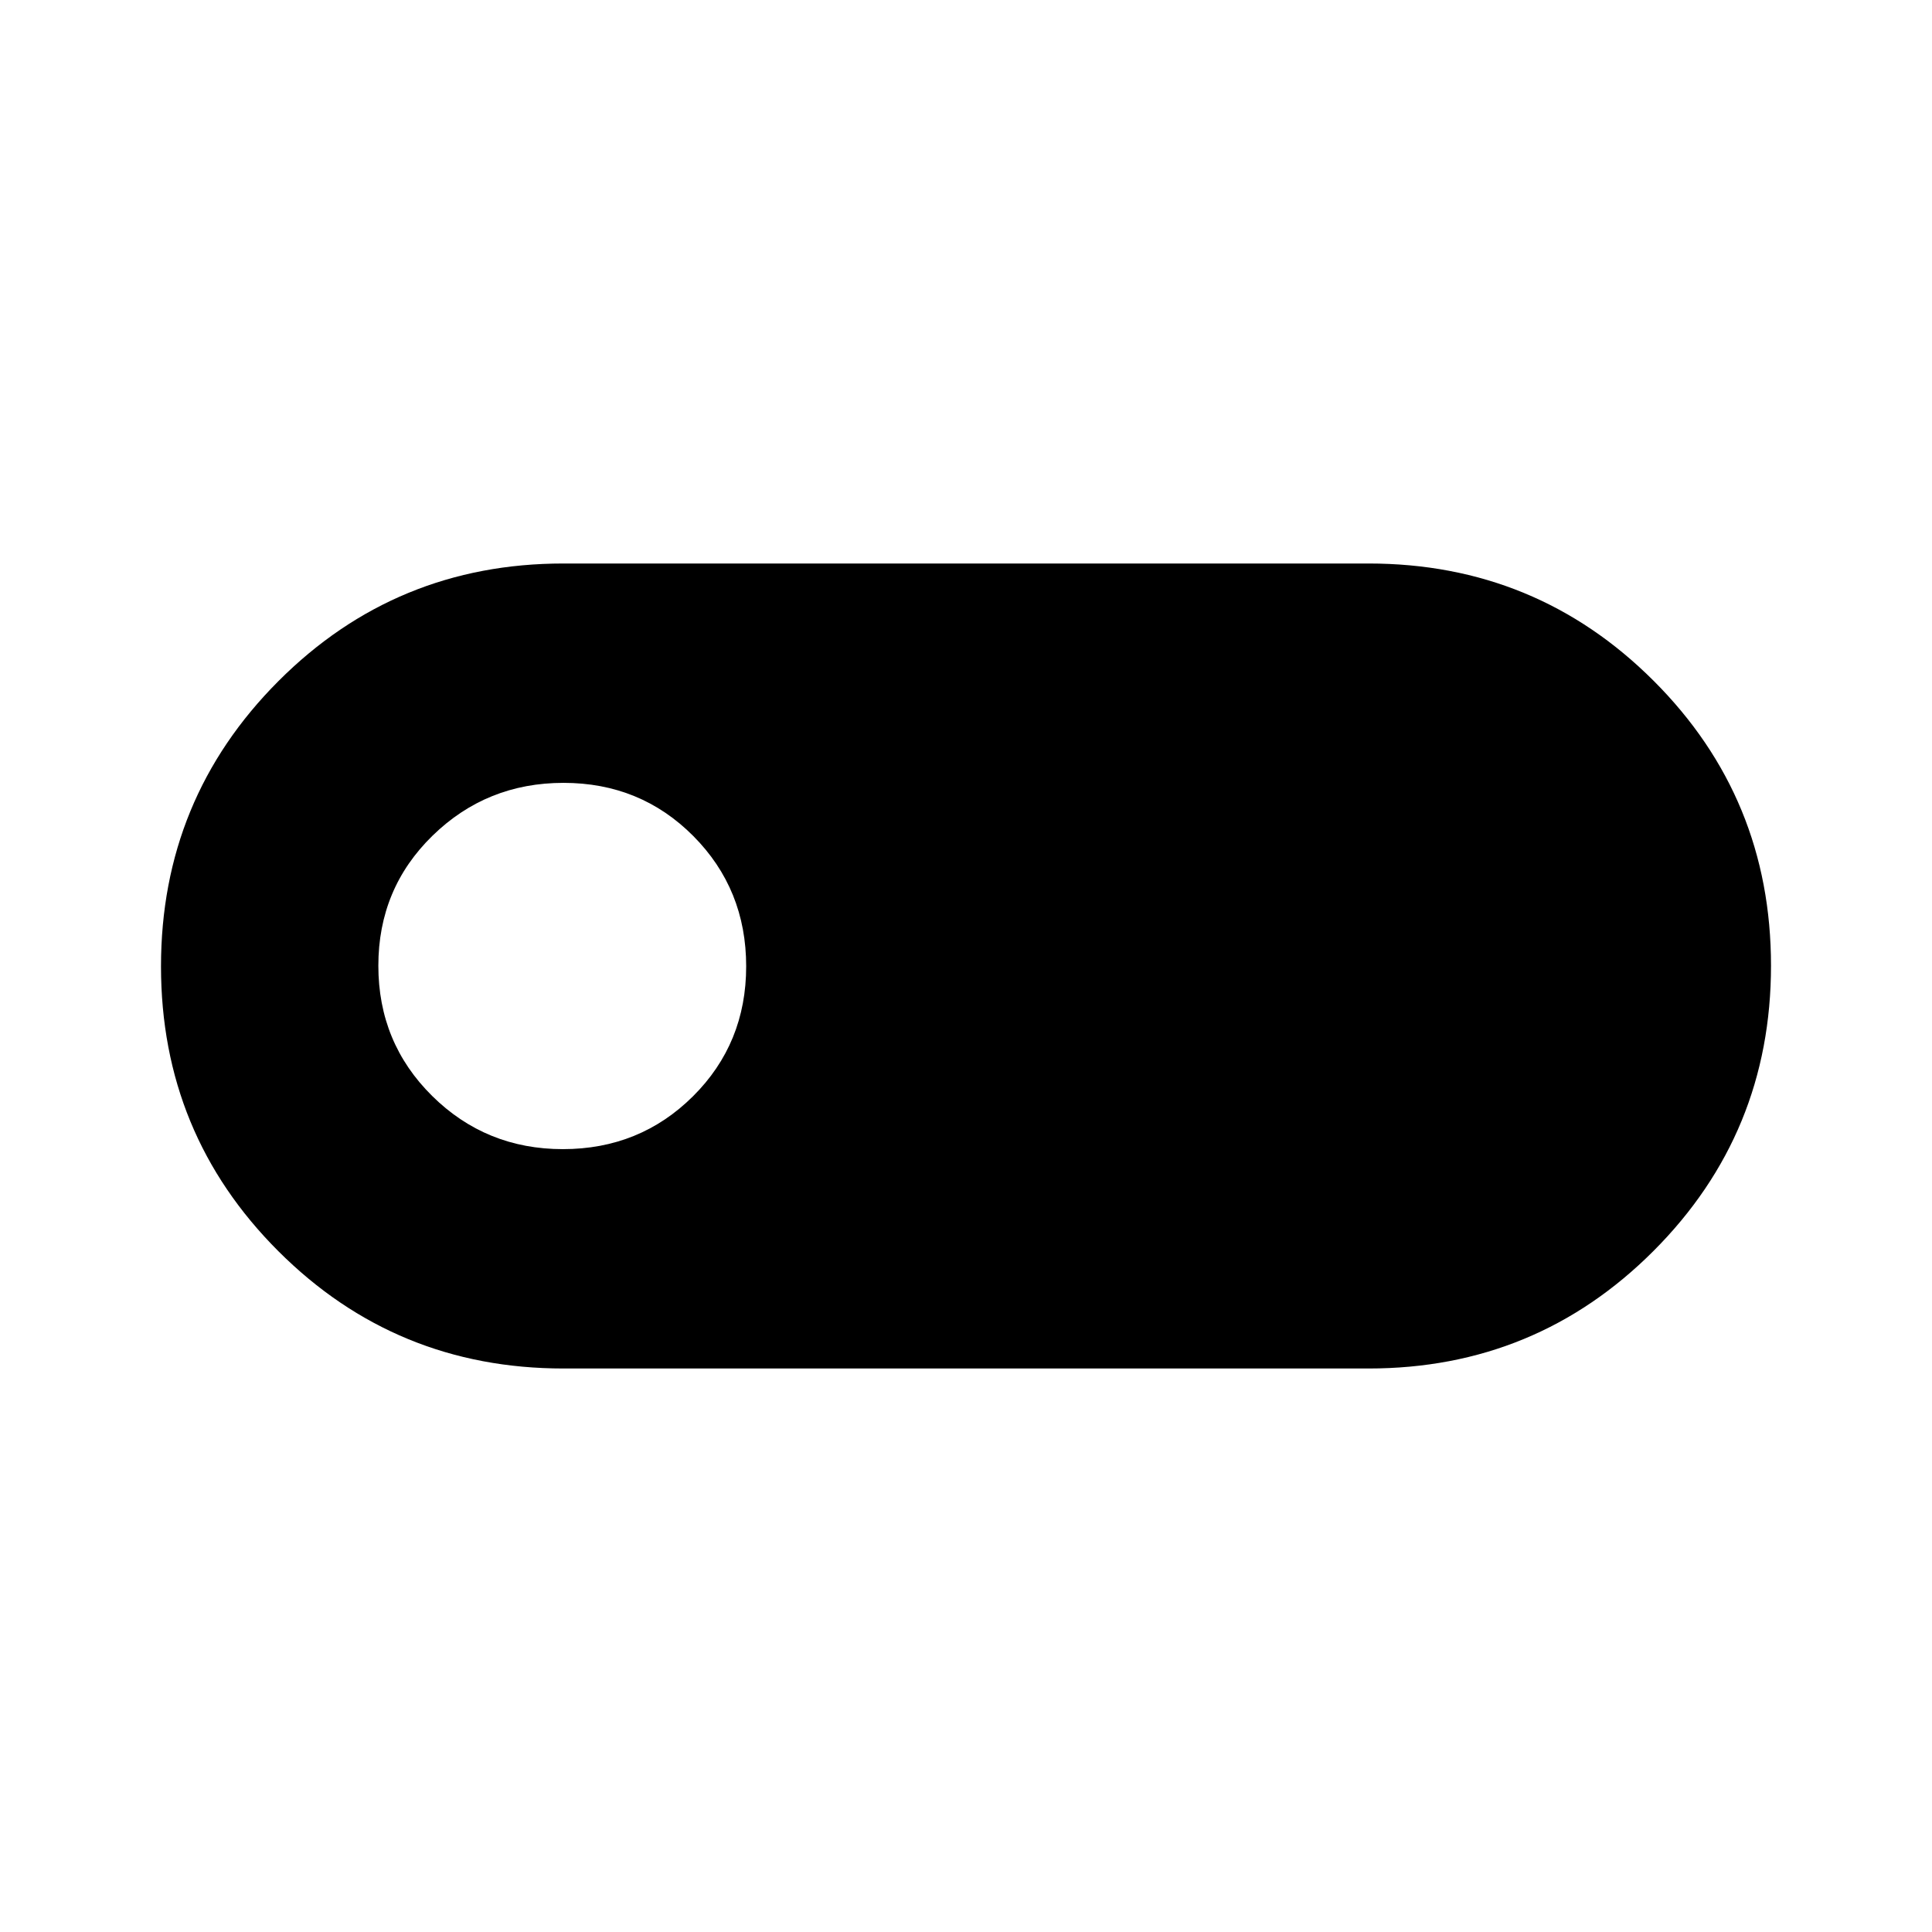 <svg xmlns="http://www.w3.org/2000/svg" width="48" height="48" viewBox="0 -960 960 960"><path d="M280-280q-83.33 0-141.67-58.28Q80-396.56 80-479.82q0-83.26 58.33-141.72Q196.67-680 280-680h400q83.33 0 141.67 58.28Q880-563.44 880-480.18q0 83.26-58.33 141.72Q763.33-280 680-280H280Zm-.29-109q38.21 0 64.64-26.27 26.42-26.28 26.42-64.58t-26.27-64.73Q318.22-571 280.01-571q-38.21 0-65.11 26.27-26.9 26.28-26.9 64.58t26.75 64.73Q241.5-389 279.71-389Z"/></svg>